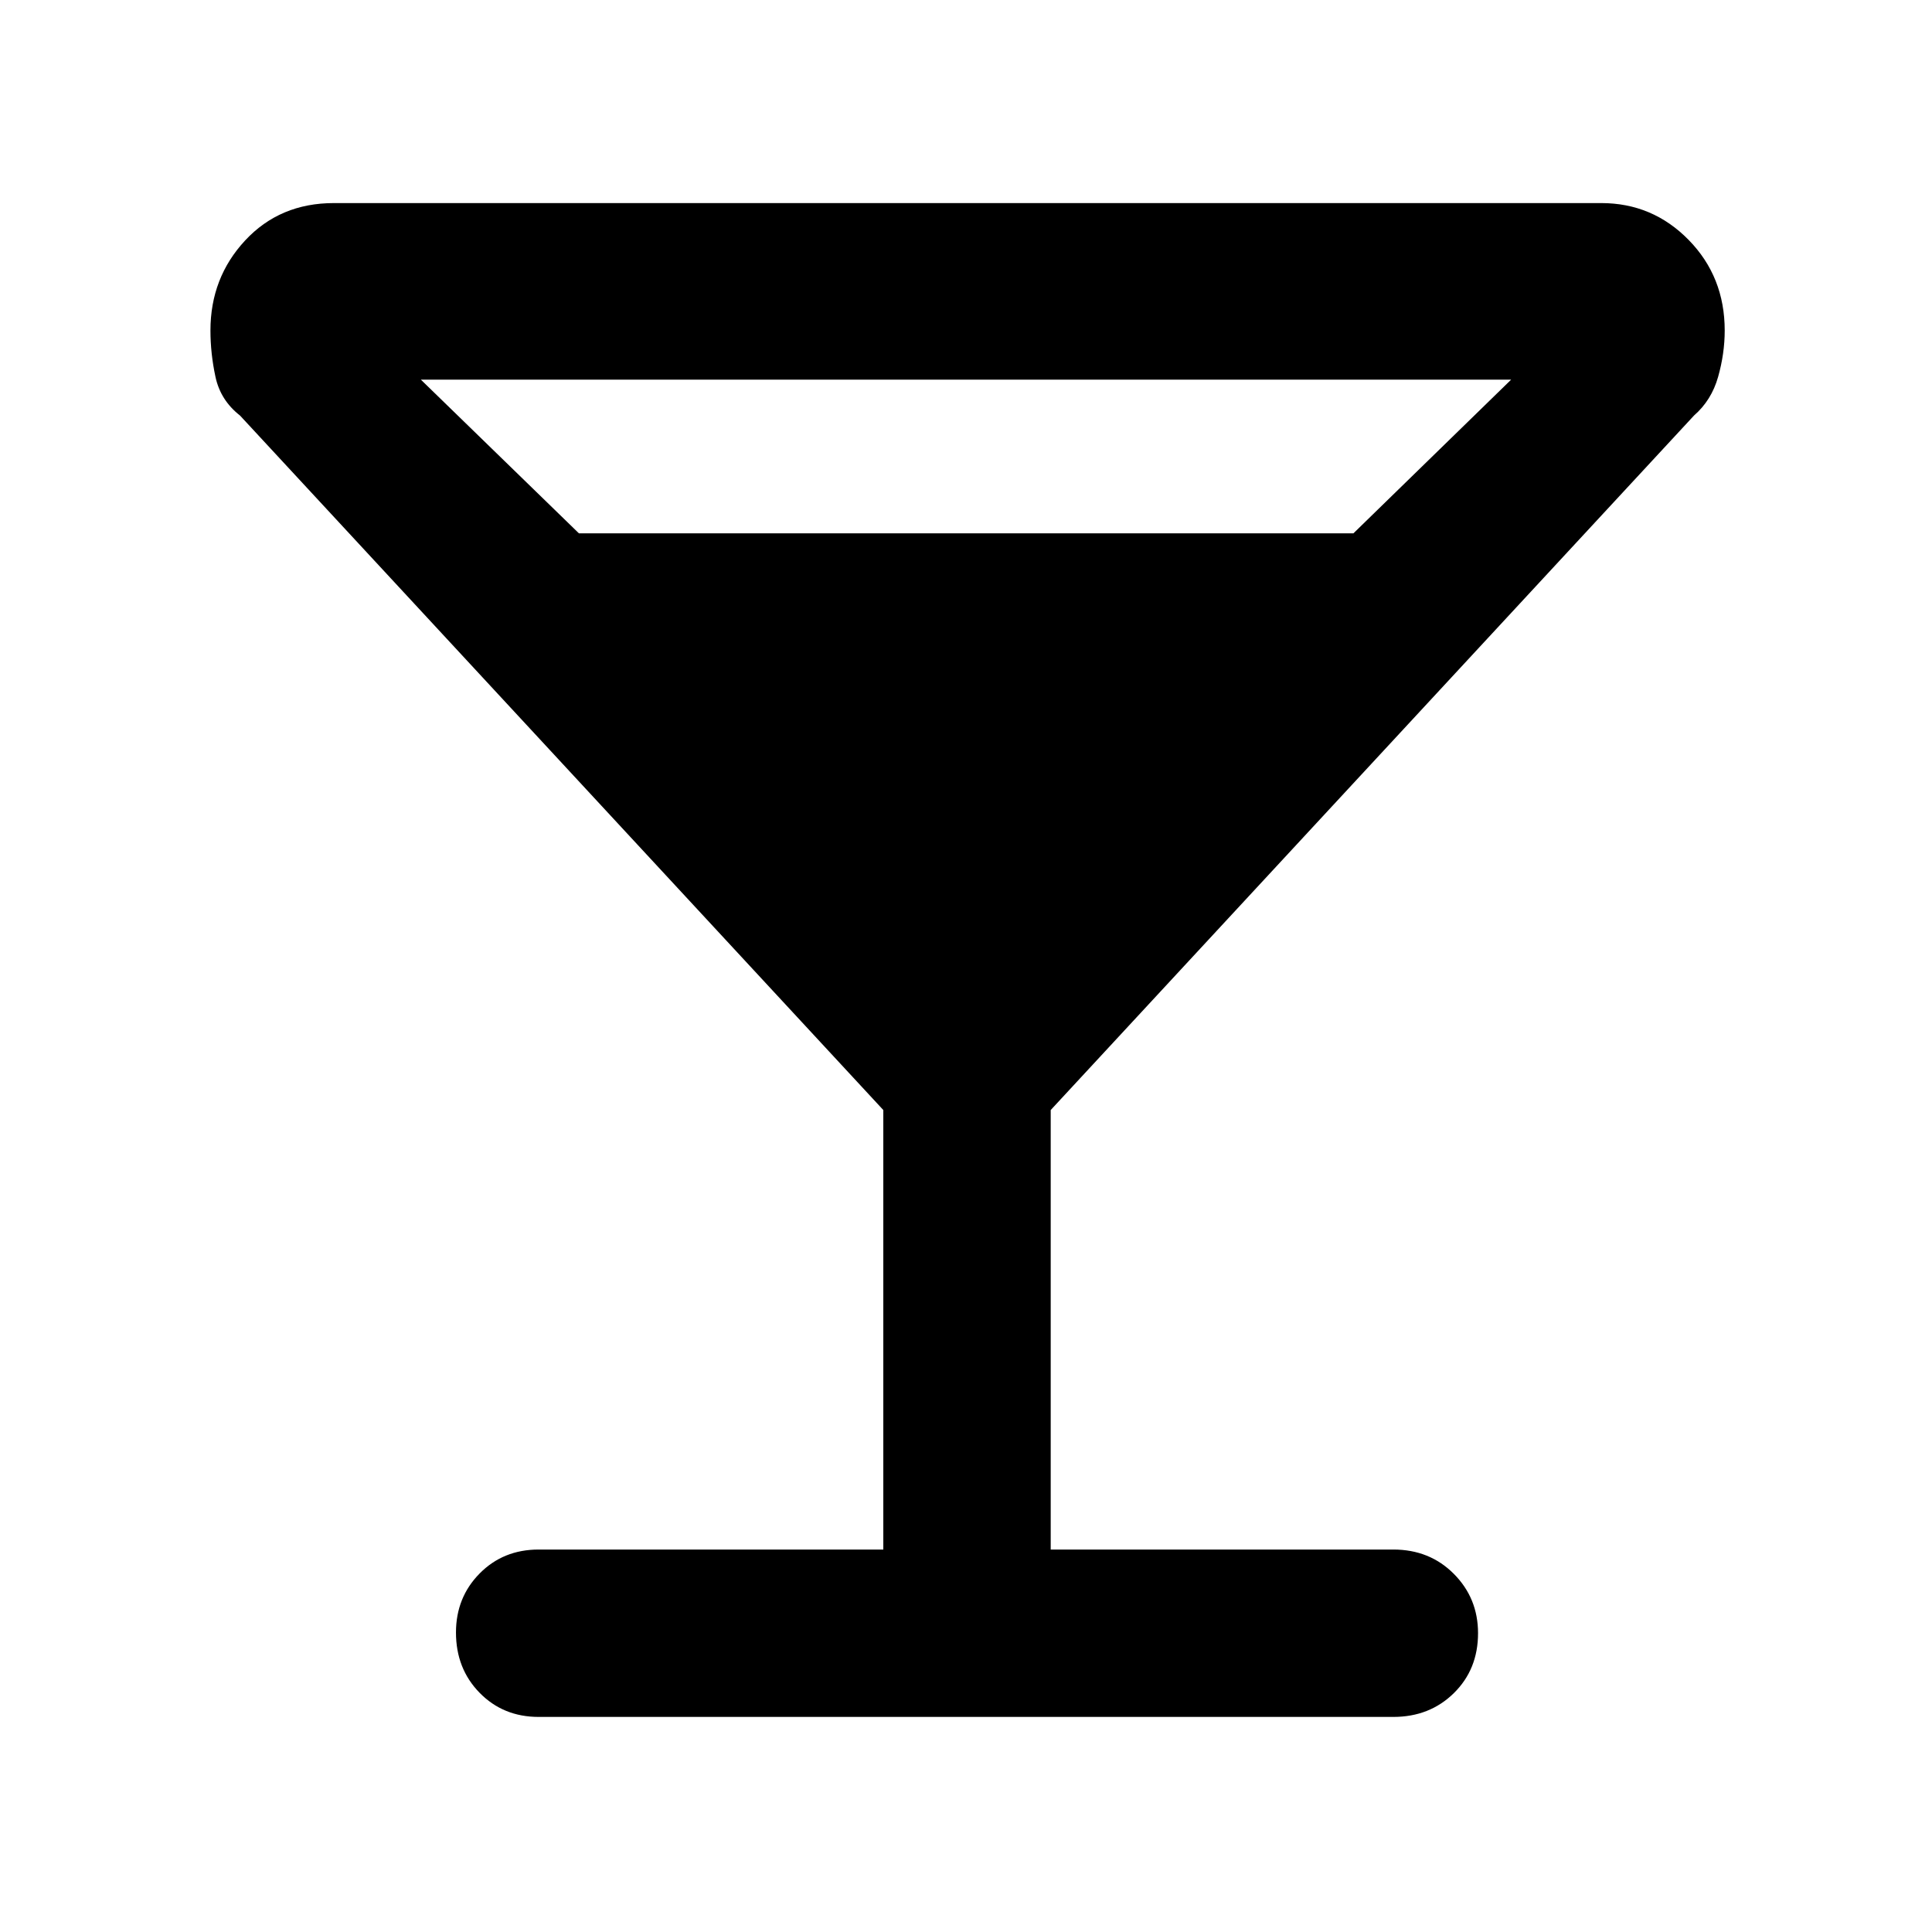 <svg xmlns="http://www.w3.org/2000/svg" height="48" viewBox="0 -960 960 960" width="48"><path d="M438.91-190.04v-218.39L119.26-753.52q-9.69-7.57-12.19-19.21-2.5-11.65-2.5-23.04 0-26.23 17.26-44.77 17.26-18.55 44.08-18.55h629.74q25.49 0 43.42 18.3Q857-822.5 857-795.75q0 11.37-3.28 23.02-3.29 11.64-11.98 19.21L522.09-408.43v218.39h170.26q18.02 0 30.05 12.08 12.03 12.09 12.03 29.49 0 17.97-12.03 29.79-12.03 11.81-30.05 11.81h-424.7q-17.6 0-29.34-11.99-11.74-11.99-11.74-29.96 0-17.4 11.74-29.31t29.34-11.91h171.26ZM287.65-695h384.87l78.35-76.35H209.13L287.65-695Z"/></svg>